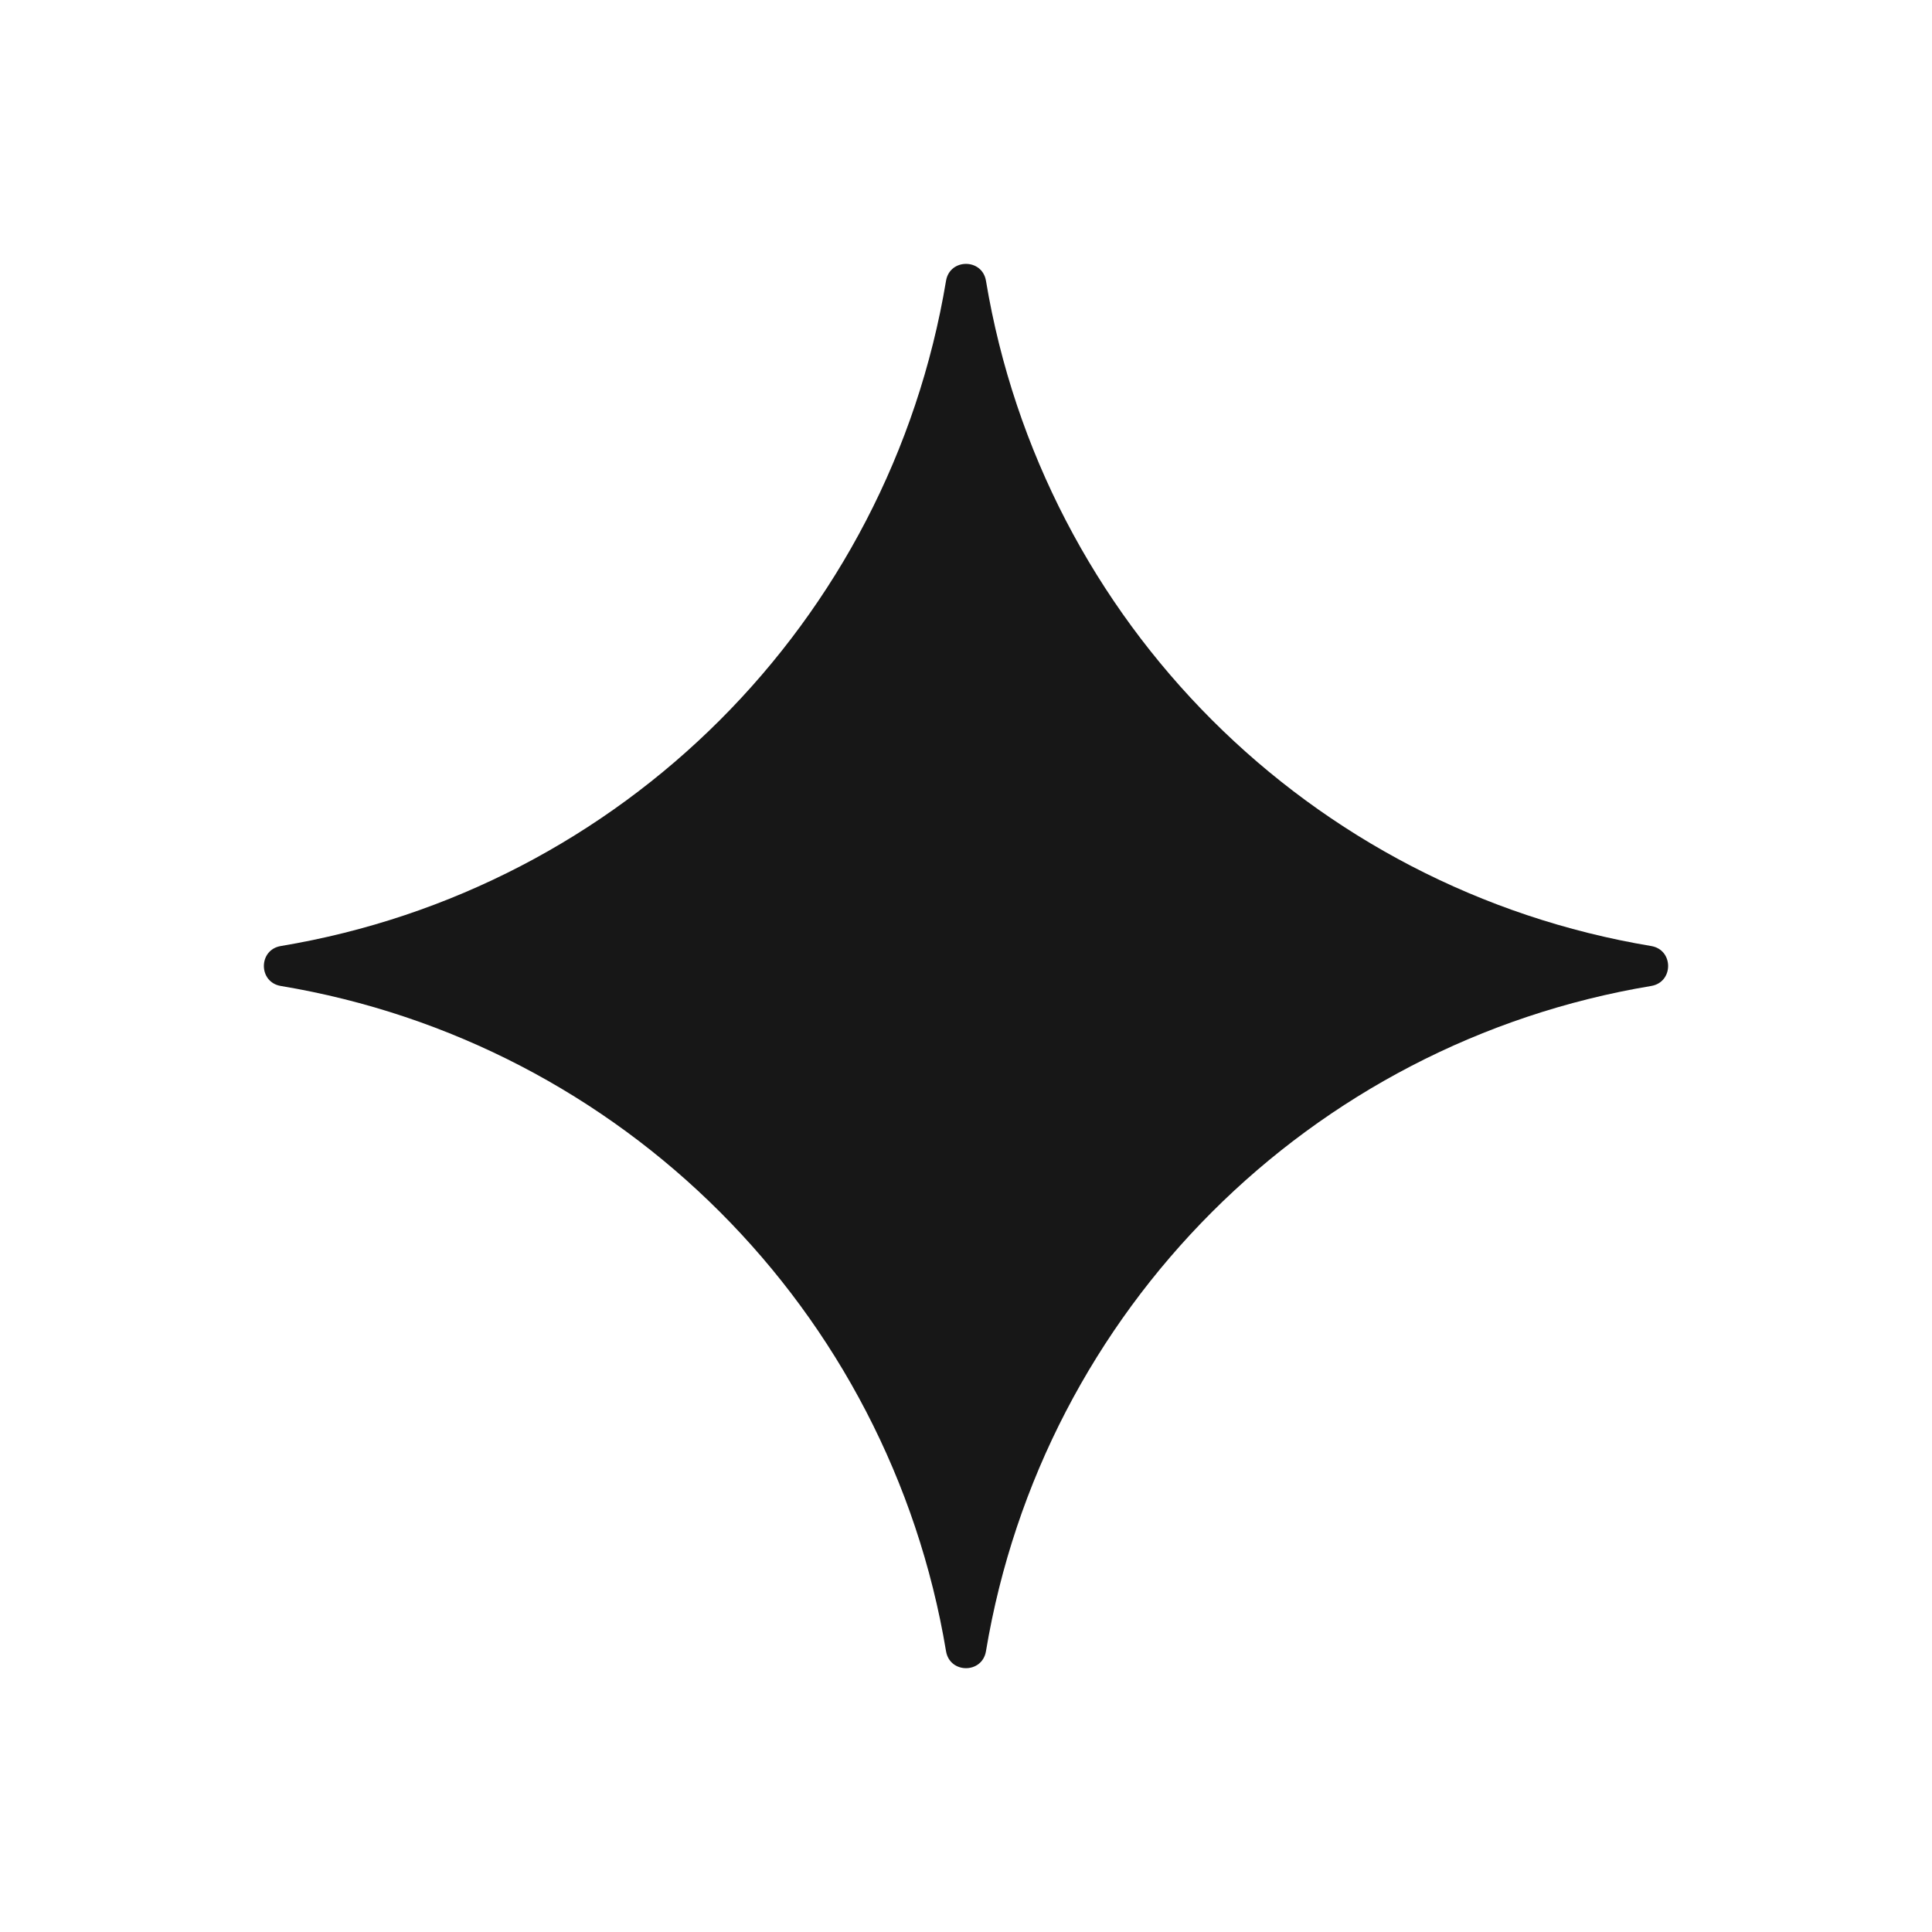<svg width="24" height="24" viewBox="0 0 24 24" fill="none" xmlns="http://www.w3.org/2000/svg">
<path d="M11.752 3.488C11.799 3.208 12.201 3.208 12.248 3.488C12.954 7.725 16.275 11.046 20.512 11.752C20.792 11.799 20.792 12.201 20.512 12.248C16.275 12.954 12.954 16.275 12.248 20.512C12.201 20.793 11.799 20.793 11.752 20.512C11.046 16.275 7.725 12.954 3.488 12.248C3.208 12.201 3.208 11.799 3.488 11.752C7.725 11.046 11.046 7.725 11.752 3.488Z" fill="#171717"/>
</svg>
